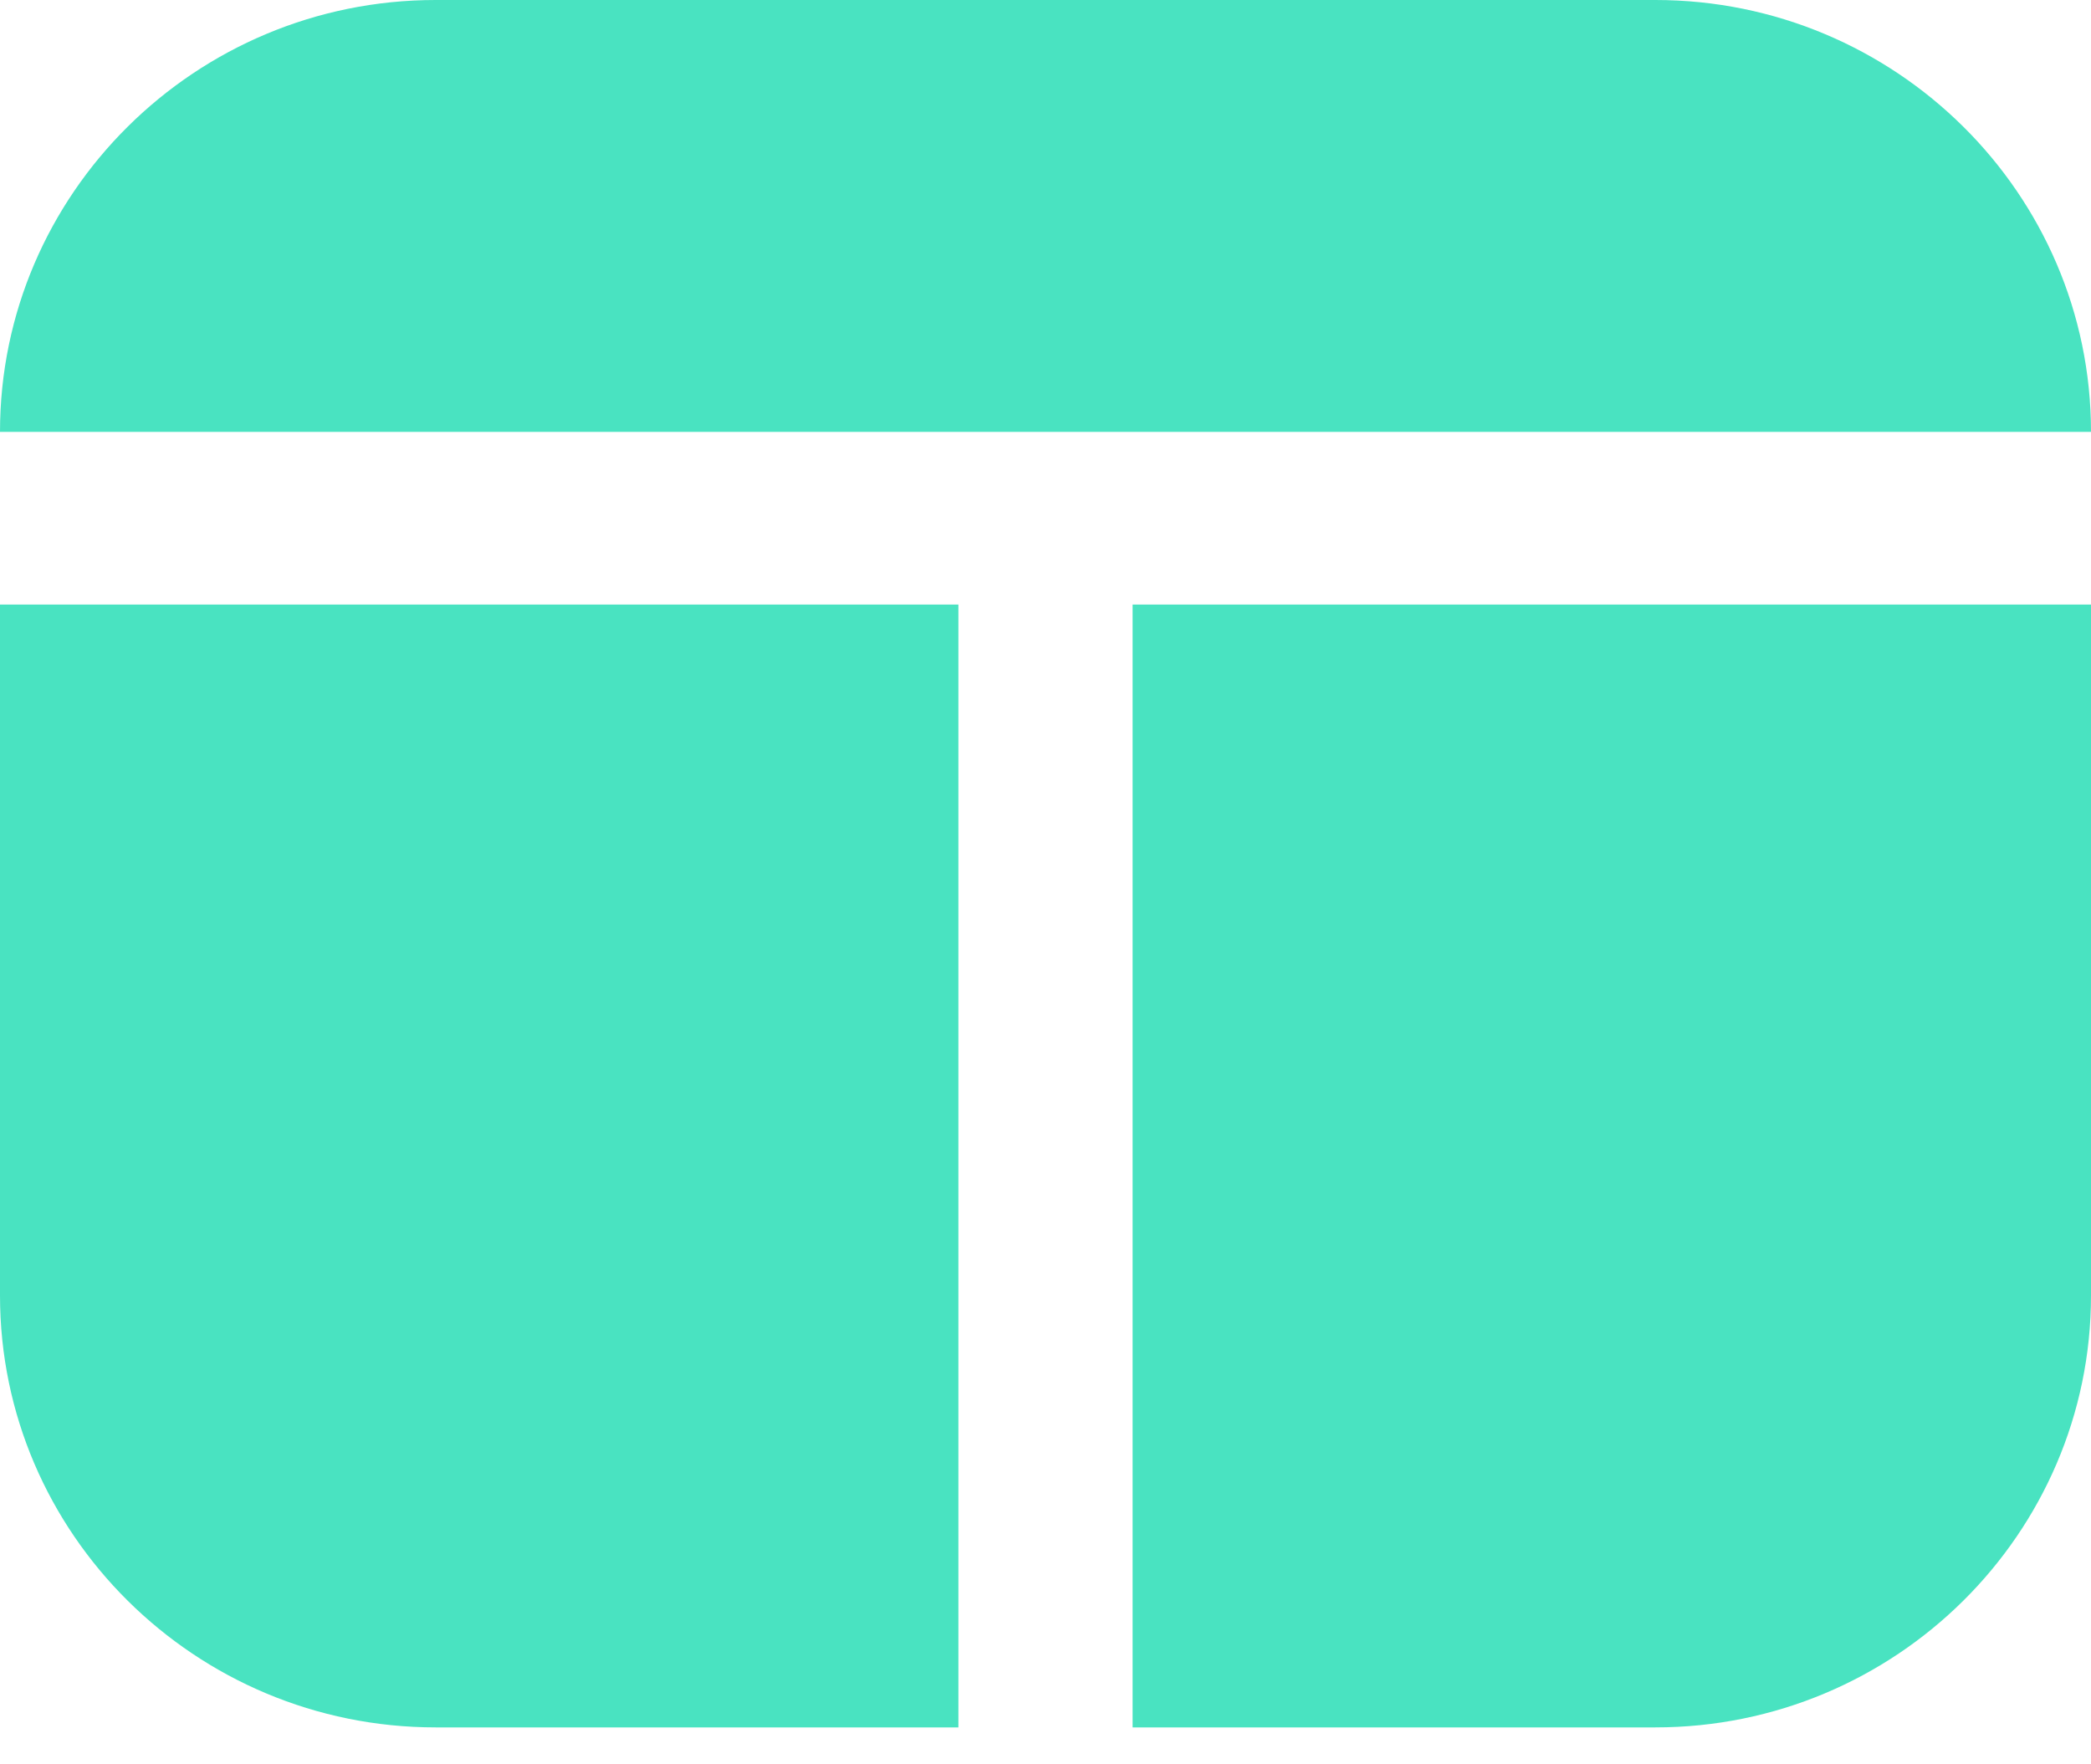 <svg width="32" height="27" viewBox="0 0 32 27" fill="none" xmlns="http://www.w3.org/2000/svg">
<path d="M14.667 26.435H6.667C2.991 26.435 0 23.47 0 19.826V9.252H14.667V26.435ZM32 6.609C32 2.965 29.009 0 25.333 0H6.667C2.991 0 0 2.965 0 6.609H32ZM17.333 9.252V26.435H25.333C29.009 26.435 32 23.47 32 19.826V9.252H17.333Z" fill="#49E3C1"/>
</svg>

